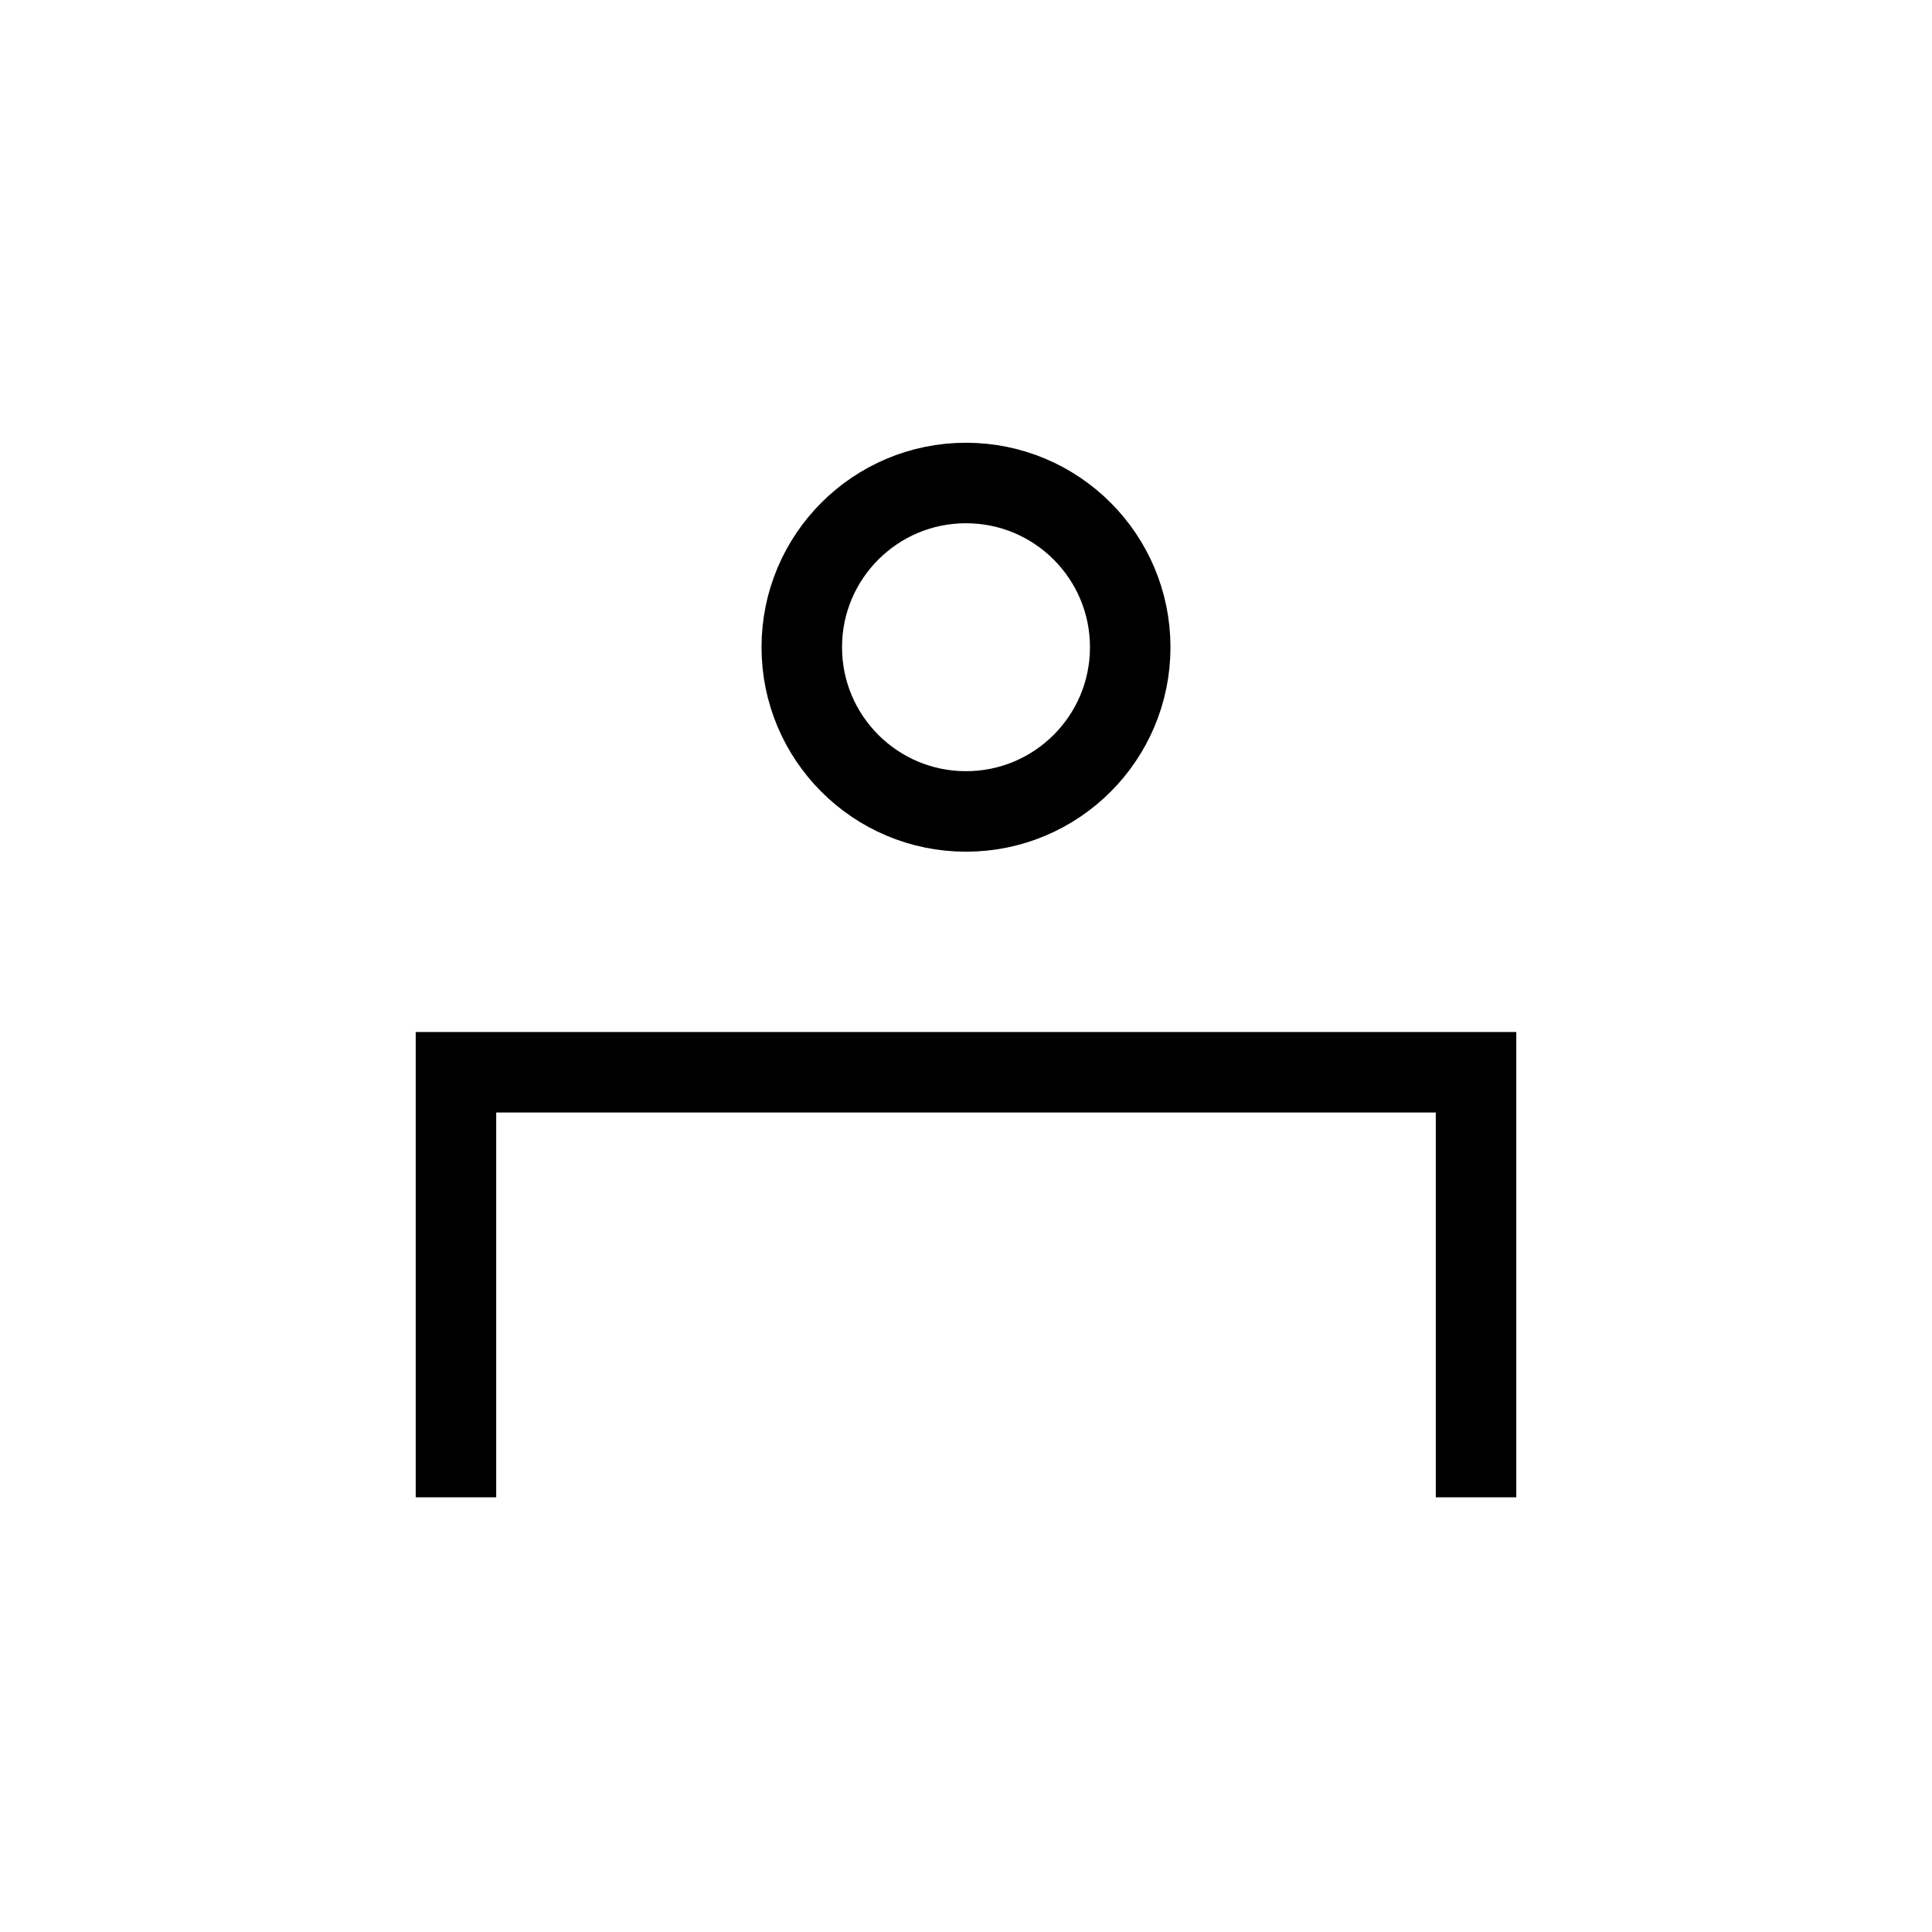 <svg xmlns="http://www.w3.org/2000/svg" xmlns:xlink="http://www.w3.org/1999/xlink" width="48" height="48" viewBox="0 0 48 48">
  <defs>
    <clipPath id="clip-path">
      <rect id="사각형_2336" data-name="사각형 2336" width="48" height="48" fill="#fff"/>
    </clipPath>
  </defs>
  <g id="icon_mypage" data-name="icon mypage" clip-path="url(#clip-path)">
    <circle id="타원_34" data-name="타원 34" cx="4.08" cy="4.08" r="4.08" transform="translate(19.92 12)" fill="none" stroke="#000" stroke-width="2"/>
    <path id="패스_13937" data-name="패스 13937" d="M34.784,32.76V22.2H9.44V32.76" transform="translate(1.888 4.44)" fill="none" stroke="#000" stroke-width="2"/>
  </g>
</svg>
